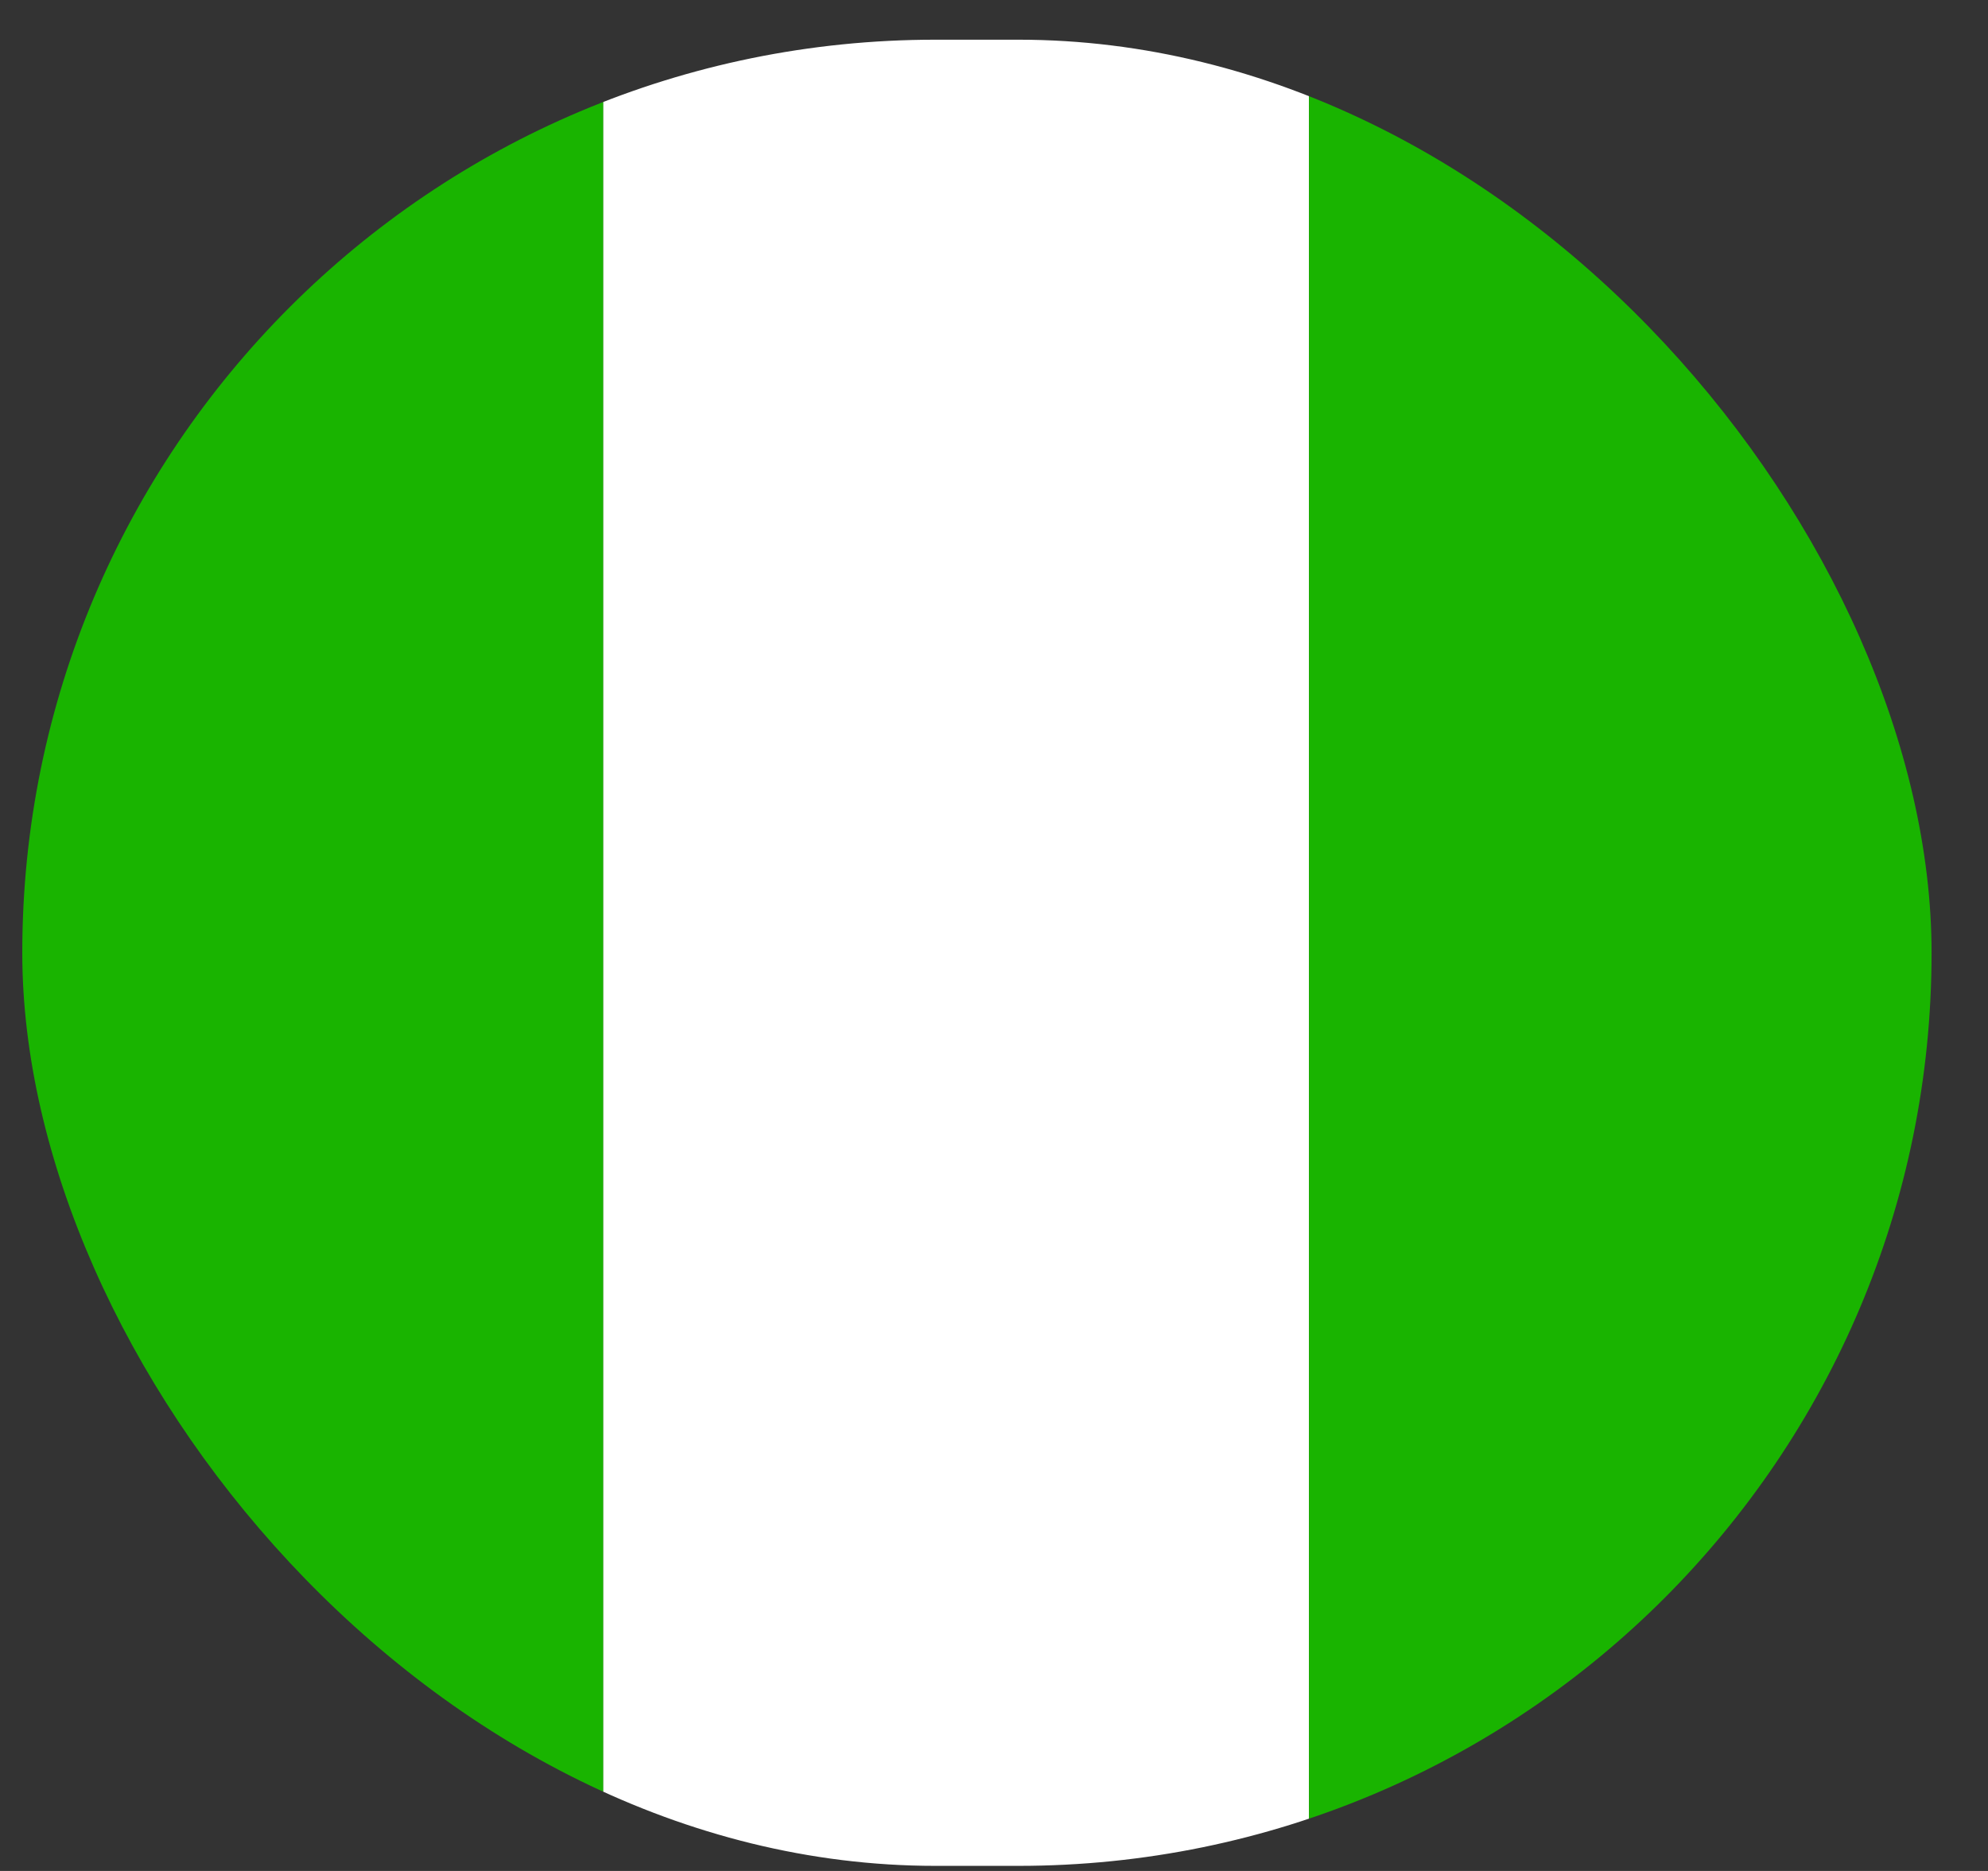 <svg width="34" height="32" viewBox="0 0 34 32" fill="none" xmlns="http://www.w3.org/2000/svg">
<rect x="0" y="0" width="34" height="32" fill="#333333" stroke="none"/>
<g clip-path="url(#clip0_243_1705)">
<rect x="0.381" y="0.679" width="9.938" height="31.234" fill="#19B400"/>
<rect x="10.318" y="0.679" width="12.068" height="31.234" fill="white"/>
<rect x="22.387" y="0.679" width="10.648" height="31.234" fill="#19B400"/>
</g>
<defs>
<clipPath id="clip0_243_1705">
<rect x="0.381" y="0.679" width="32.654" height="31.234" rx="15.617" fill="white"/>
</clipPath>
</defs>
</svg>

